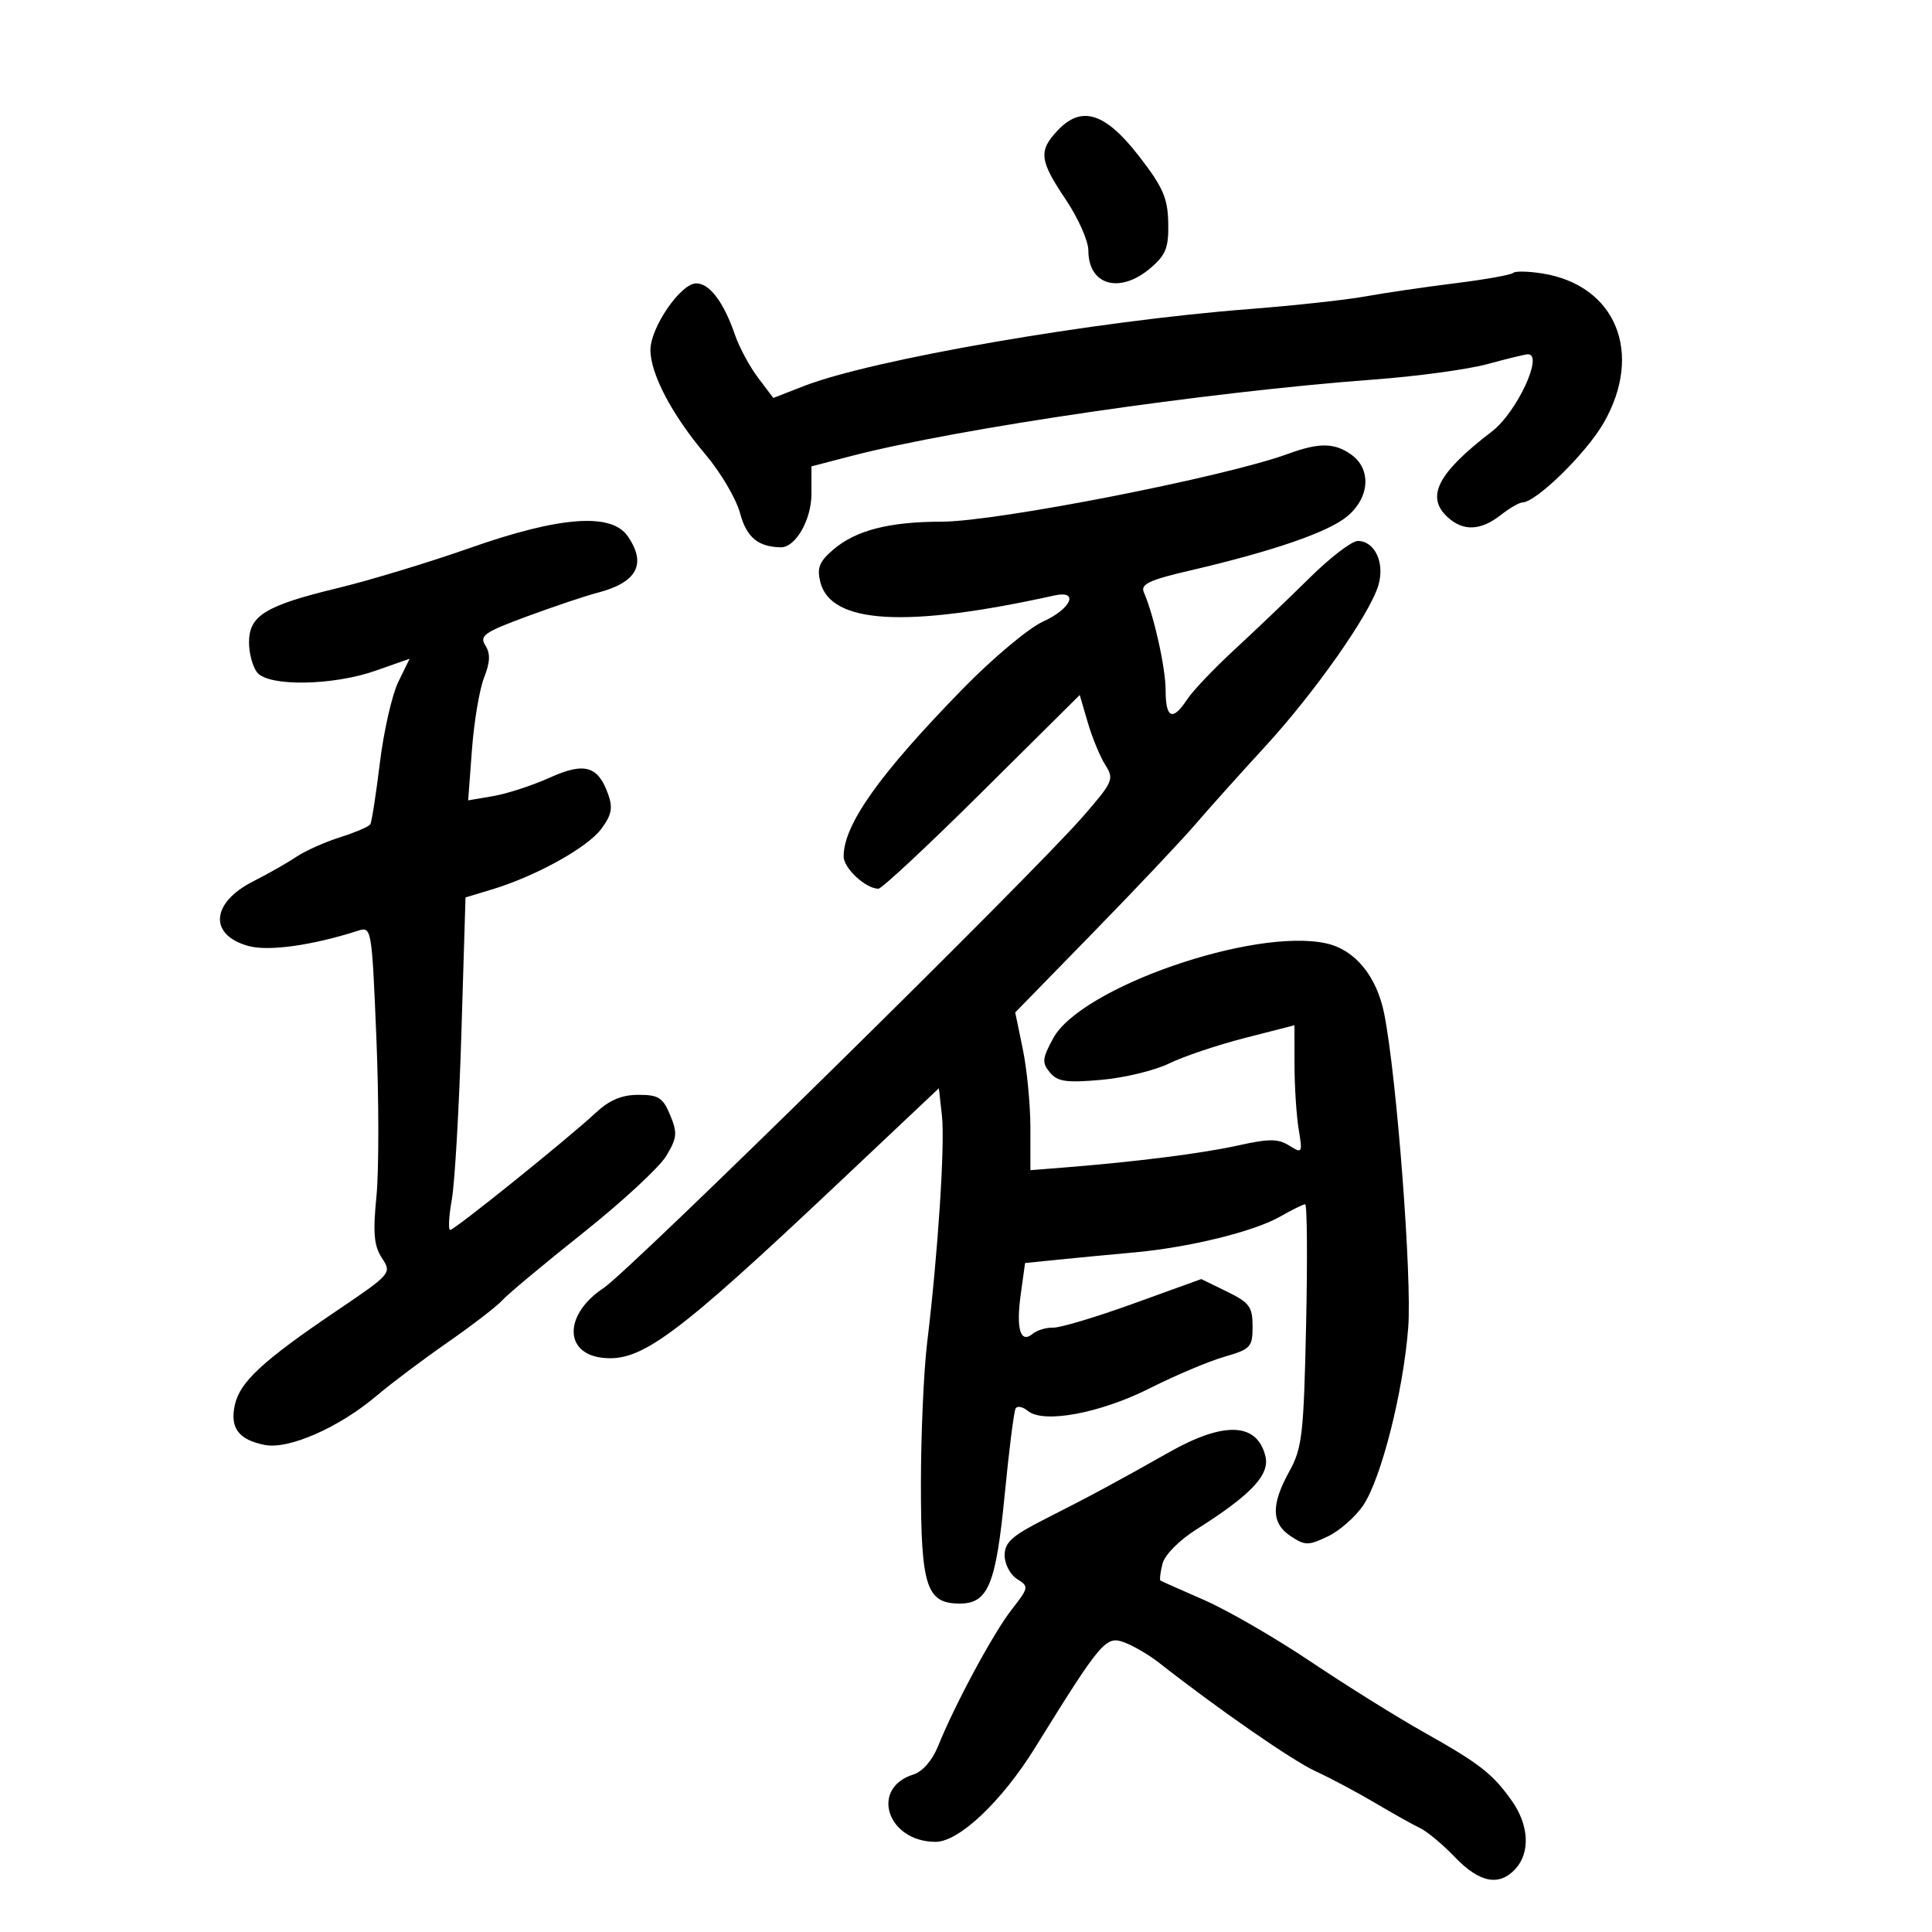 <svg xmlns="http://www.w3.org/2000/svg" width="300" height="300" viewBox="0 0 300 300" version="1.1">
	<path d="M 164.219 20.267 C 161.229 23.450, 161.403 24.913, 165.500 31 C 167.425 33.861, 169 37.416, 169 38.900 C 169 44.333, 173.918 45.696, 178.694 41.586 C 181.050 39.559, 181.485 38.435, 181.404 34.578 C 181.324 30.743, 180.572 29.034, 176.858 24.242 C 171.611 17.471, 167.932 16.314, 164.219 20.267 M 234.950 42.380 C 234.648 42.684, 230.598 43.406, 225.950 43.984 C 221.303 44.562, 215.025 45.482, 212 46.029 C 208.975 46.575, 200.875 47.457, 194 47.990 C 169.845 49.859, 135.438 55.810, 124.790 59.959 L 120.080 61.794 117.706 58.647 C 116.401 56.916, 114.799 53.945, 114.147 52.045 C 112.394 46.938, 110.190 44, 108.113 44 C 105.706 44, 101 50.844, 101 54.344 C 101 58.060, 104.372 64.466, 109.532 70.552 C 111.889 73.331, 114.311 77.441, 114.916 79.687 C 115.926 83.438, 117.699 84.922, 121.250 84.986 C 123.521 85.028, 126 80.709, 126 76.709 L 126 72.418 132.250 70.794 C 148.692 66.521, 187.464 60.851, 213.340 58.934 C 220.028 58.439, 227.975 57.356, 231 56.529 C 234.025 55.701, 236.838 55.018, 237.250 55.012 C 239.748 54.972, 235.519 64.046, 231.663 67 C 223.201 73.481, 221.315 77.165, 224.829 80.345 C 227.231 82.519, 229.924 82.406, 233 80 C 234.375 78.924, 235.904 78.034, 236.397 78.022 C 238.560 77.969, 246.322 70.367, 249.024 65.655 C 255.237 54.823, 250.908 44.281, 239.500 42.464 C 237.300 42.114, 235.253 42.076, 234.950 42.380 M 200 70.476 C 190.195 74.068, 154.789 80.998, 146.212 81.006 C 138.037 81.012, 132.864 82.353, 129.350 85.375 C 127.212 87.214, 126.830 88.188, 127.384 90.395 C 129.015 96.890, 140.730 97.556, 163.750 92.460 C 167.624 91.602, 166.323 94.550, 161.960 96.518 C 159.737 97.520, 154.149 102.201, 149.540 106.920 C 136.554 120.218, 131 128.028, 131 132.990 C 131 134.817, 134.431 138, 136.400 138 C 136.925 138, 144.173 131.232, 152.507 122.961 L 167.660 107.921 168.916 112.211 C 169.607 114.570, 170.834 117.535, 171.642 118.800 C 173.032 120.976, 172.844 121.407, 168.150 126.800 C 160.112 136.035, 97.843 197.283, 93.725 200.005 C 87.632 204.032, 87.505 210.122, 93.500 210.831 C 99.552 211.546, 104.834 207.628, 130.644 183.274 L 145.789 168.985 146.262 173.243 C 146.754 177.660, 145.649 194.638, 143.968 208.474 C 143.436 212.859, 143 222.772, 143 230.501 C 143 246.372, 143.857 249, 149.034 249 C 153.441 249, 154.657 246.039, 156.019 232 C 156.686 225.125, 157.445 219.141, 157.705 218.701 C 157.965 218.262, 158.821 218.437, 159.608 219.089 C 162.026 221.096, 170.863 219.447, 178.585 215.547 C 182.481 213.579, 187.656 211.394, 190.085 210.690 C 194.207 209.497, 194.500 209.183, 194.500 205.956 C 194.500 202.918, 194.018 202.265, 190.517 200.556 L 186.534 198.613 176.017 202.415 C 170.233 204.507, 164.621 206.190, 163.546 206.156 C 162.471 206.122, 161.049 206.544, 160.385 207.095 C 158.456 208.697, 157.753 206.432, 158.498 201.015 L 159.171 196.123 164.335 195.598 C 167.176 195.310, 172.425 194.811, 176 194.489 C 184.634 193.713, 194.725 191.238, 198.807 188.897 C 200.626 187.854, 202.362 187, 202.665 187 C 202.968 187, 203.033 195.438, 202.810 205.750 C 202.442 222.765, 202.200 224.869, 200.202 228.485 C 197.338 233.669, 197.406 236.565, 200.440 238.552 C 202.667 240.012, 203.168 240.013, 206.190 238.571 C 208.010 237.702, 210.482 235.530, 211.683 233.745 C 214.483 229.582, 217.903 216.072, 218.668 206.151 C 219.265 198.408, 216.884 167.226, 214.950 157.464 C 213.783 151.575, 210.409 147.468, 205.928 146.484 C 194.668 144.011, 167.839 153.336, 163.545 161.214 C 161.833 164.357, 161.768 165.015, 163.022 166.527 C 164.211 167.959, 165.563 168.155, 170.977 167.683 C 174.565 167.370, 179.320 166.223, 181.544 165.133 C 183.768 164.044, 189.055 162.264, 193.294 161.178 L 201 159.204 201.011 165.352 C 201.017 168.733, 201.308 173.233, 201.658 175.350 C 202.273 179.071, 202.223 179.156, 200.188 177.885 C 198.457 176.804, 197.050 176.799, 192.291 177.858 C 186.741 179.092, 176.443 180.399, 165.250 181.289 L 160 181.706 160 175.163 C 160 171.565, 159.470 166.053, 158.822 162.916 L 157.643 157.211 169.699 144.855 C 176.330 138.060, 183.493 130.475, 185.618 128 C 187.742 125.525, 192.583 120.126, 196.377 116.002 C 204.178 107.521, 212.775 95.270, 214.054 90.813 C 215.046 87.353, 213.461 84, 210.832 84 C 209.905 84, 206.526 86.592, 203.323 89.761 C 200.120 92.930, 194.896 97.921, 191.713 100.853 C 188.530 103.784, 185.216 107.267, 184.348 108.592 C 182.098 112.026, 181 111.576, 181 107.218 C 181 103.731, 179.201 95.624, 177.613 91.957 C 177.075 90.715, 178.459 90.062, 184.722 88.605 C 197.688 85.588, 206.288 82.624, 209.218 80.161 C 212.715 77.221, 212.973 72.795, 209.777 70.557 C 207.174 68.733, 204.812 68.714, 200 70.476 M 73 85.079 C 66.675 87.305, 57.421 90.112, 52.435 91.318 C 41.191 94.037, 38.667 95.586, 38.667 99.763 C 38.667 101.485, 39.247 103.592, 39.956 104.447 C 41.771 106.634, 51.710 106.471, 58.328 104.145 L 63.606 102.290 61.844 105.895 C 60.875 107.878, 59.591 113.517, 58.991 118.426 C 58.391 123.336, 57.720 127.644, 57.500 128 C 57.280 128.356, 55.165 129.260, 52.800 130.010 C 50.435 130.759, 47.375 132.130, 46 133.056 C 44.625 133.981, 41.620 135.690, 39.323 136.853 C 32.758 140.175, 32.383 145.183, 38.572 146.892 C 41.697 147.755, 48.472 146.811, 55.613 144.517 C 57.692 143.849, 57.739 144.126, 58.445 161.201 C 58.841 170.750, 58.845 181.803, 58.455 185.763 C 57.890 191.490, 58.065 193.450, 59.307 195.346 C 60.853 197.705, 60.782 197.787, 52.184 203.601 C 40.811 211.292, 37.249 214.589, 36.467 218.151 C 35.680 221.731, 37.043 223.559, 41.103 224.371 C 44.831 225.116, 52.705 221.646, 58.537 216.687 C 60.717 214.833, 65.650 211.127, 69.500 208.450 C 73.350 205.773, 77.175 202.827, 78 201.904 C 78.825 200.980, 84.450 196.286, 90.500 191.473 C 96.550 186.660, 102.372 181.281, 103.437 179.519 C 105.143 176.696, 105.218 175.940, 104.065 173.158 C 102.937 170.433, 102.260 170.001, 99.129 170.005 C 96.545 170.008, 94.636 170.813, 92.500 172.799 C 88.155 176.840, 70.606 190.967, 69.909 190.985 C 69.583 190.993, 69.696 188.863, 70.160 186.250 C 70.624 183.637, 71.292 172.017, 71.644 160.426 L 72.285 139.352 76.393 138.112 C 83.175 136.064, 91.185 131.633, 93.351 128.732 C 94.964 126.571, 95.191 125.453, 94.444 123.356 C 92.856 118.901, 90.767 118.309, 85.317 120.772 C 82.668 121.970, 78.744 123.249, 76.598 123.615 L 72.695 124.280 73.285 116.390 C 73.609 112.050, 74.455 107.026, 75.166 105.225 C 76.116 102.816, 76.169 101.493, 75.367 100.225 C 74.410 98.710, 75.204 98.158, 81.888 95.694 C 86.075 94.151, 90.975 92.508, 92.778 92.043 C 98.938 90.455, 100.474 87.550, 97.443 83.223 C 94.894 79.583, 86.890 80.190, 73 85.079 M 181.500 225.522 C 173.226 230.202, 169.506 232.204, 162.250 235.885 C 157.132 238.481, 156 239.502, 156 241.519 C 156 242.874, 156.868 244.525, 157.929 245.188 C 159.794 246.352, 159.766 246.510, 157.083 249.946 C 154.238 253.591, 148.281 264.646, 145.656 271.154 C 144.769 273.354, 143.251 275.098, 141.841 275.538 C 135.032 277.665, 137.772 286, 145.281 286 C 148.920 286, 155.558 279.719, 160.717 271.395 C 171.005 254.794, 171.725 253.945, 174.592 255.035 C 176.042 255.586, 178.415 256.969, 179.865 258.106 C 189.089 265.348, 200.663 273.374, 204.274 275.035 C 206.598 276.103, 210.750 278.313, 213.500 279.945 C 216.250 281.577, 219.400 283.339, 220.500 283.860 C 221.600 284.380, 224.051 286.425, 225.946 288.403 C 229.752 292.376, 232.827 292.954, 235.345 290.171 C 237.643 287.633, 237.411 283.391, 234.772 279.654 C 231.774 275.410, 229.800 273.872, 221 268.926 C 216.875 266.607, 209 261.691, 203.500 258.001 C 198 254.312, 190.575 250.018, 187 248.460 C 183.425 246.902, 180.366 245.539, 180.201 245.431 C 180.037 245.324, 180.173 244.158, 180.504 242.840 C 180.854 241.444, 183.067 239.202, 185.802 237.472 C 194.318 232.084, 197.217 228.999, 196.488 226.097 C 195.177 220.872, 190.069 220.676, 181.500 225.522" stroke="none" fill="black" fill-rule="evenodd"/>
</svg>